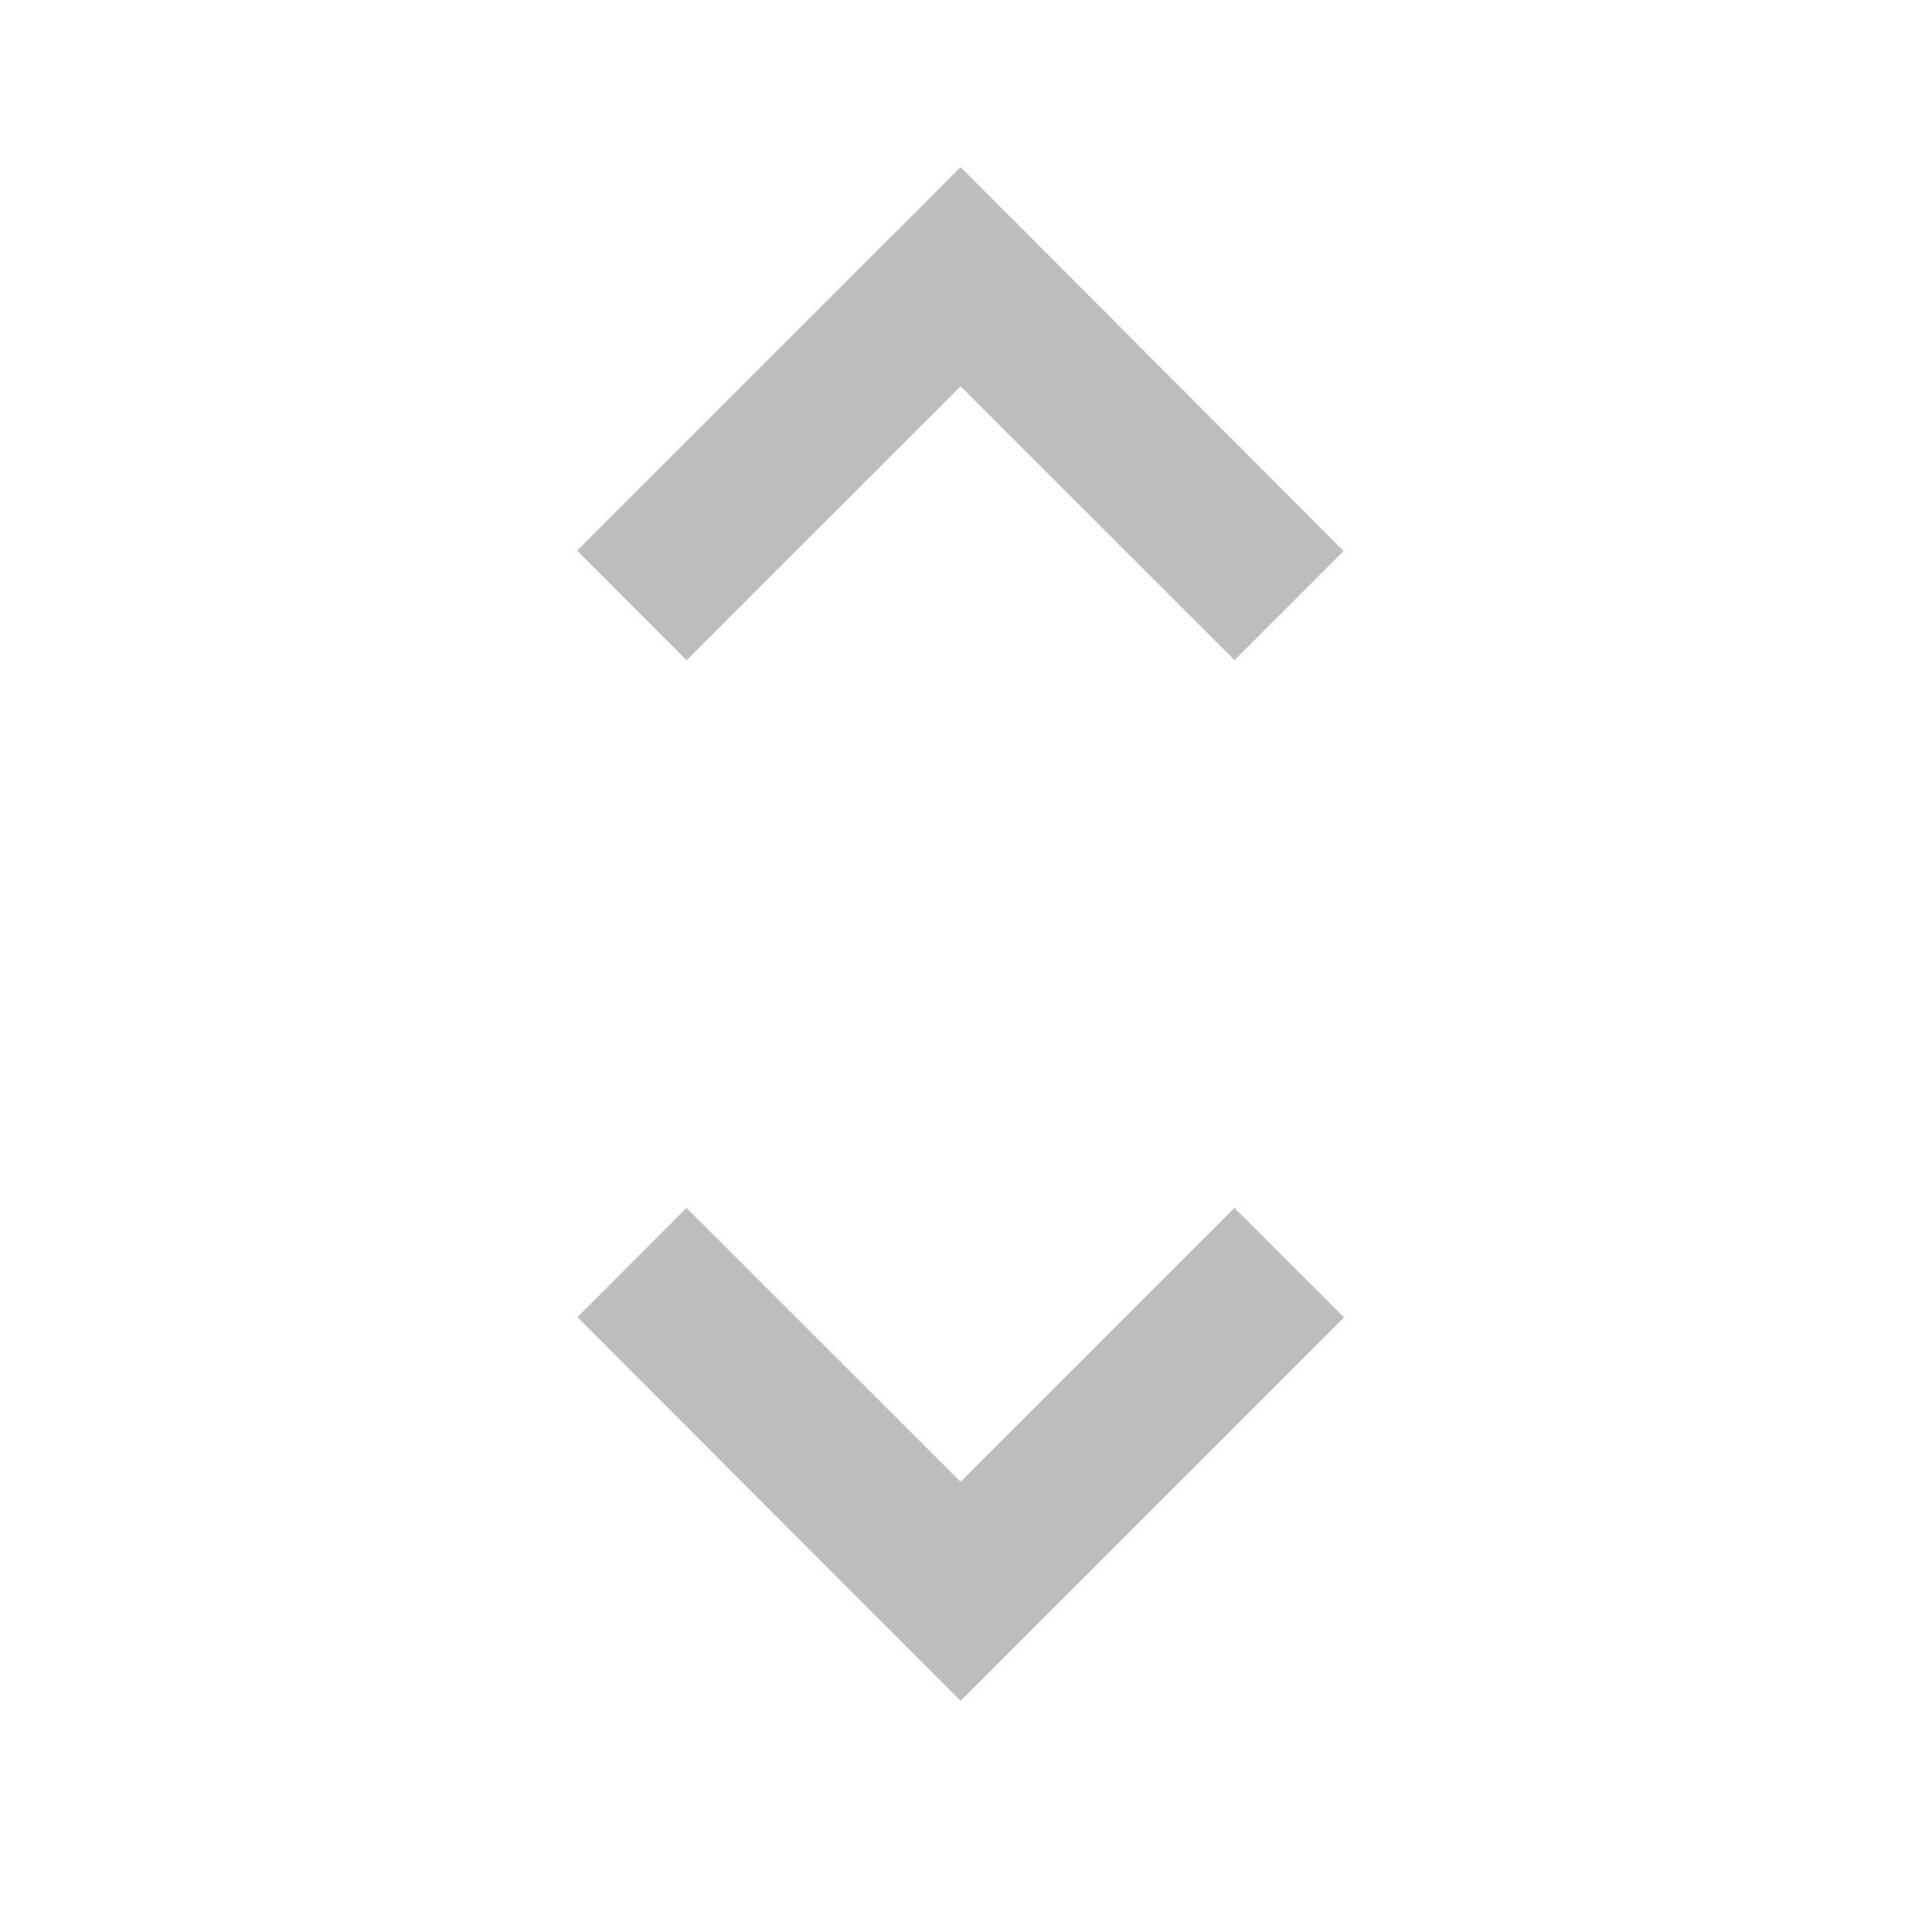 <svg width="27" height="27" fill="none" xmlns="http://www.w3.org/2000/svg"><path d="M13.425 23.772L8.07 18.407l1.524-1.526 3.83 3.827 3.827-3.827 1.532 1.531-5.36 5.36zM9.595 9.227l-1.53-1.532 5.36-5.359 5.352 5.365-1.524 1.524-3.828-3.826-3.829 3.827v.001z" fill="#BDBDBD"/></svg>